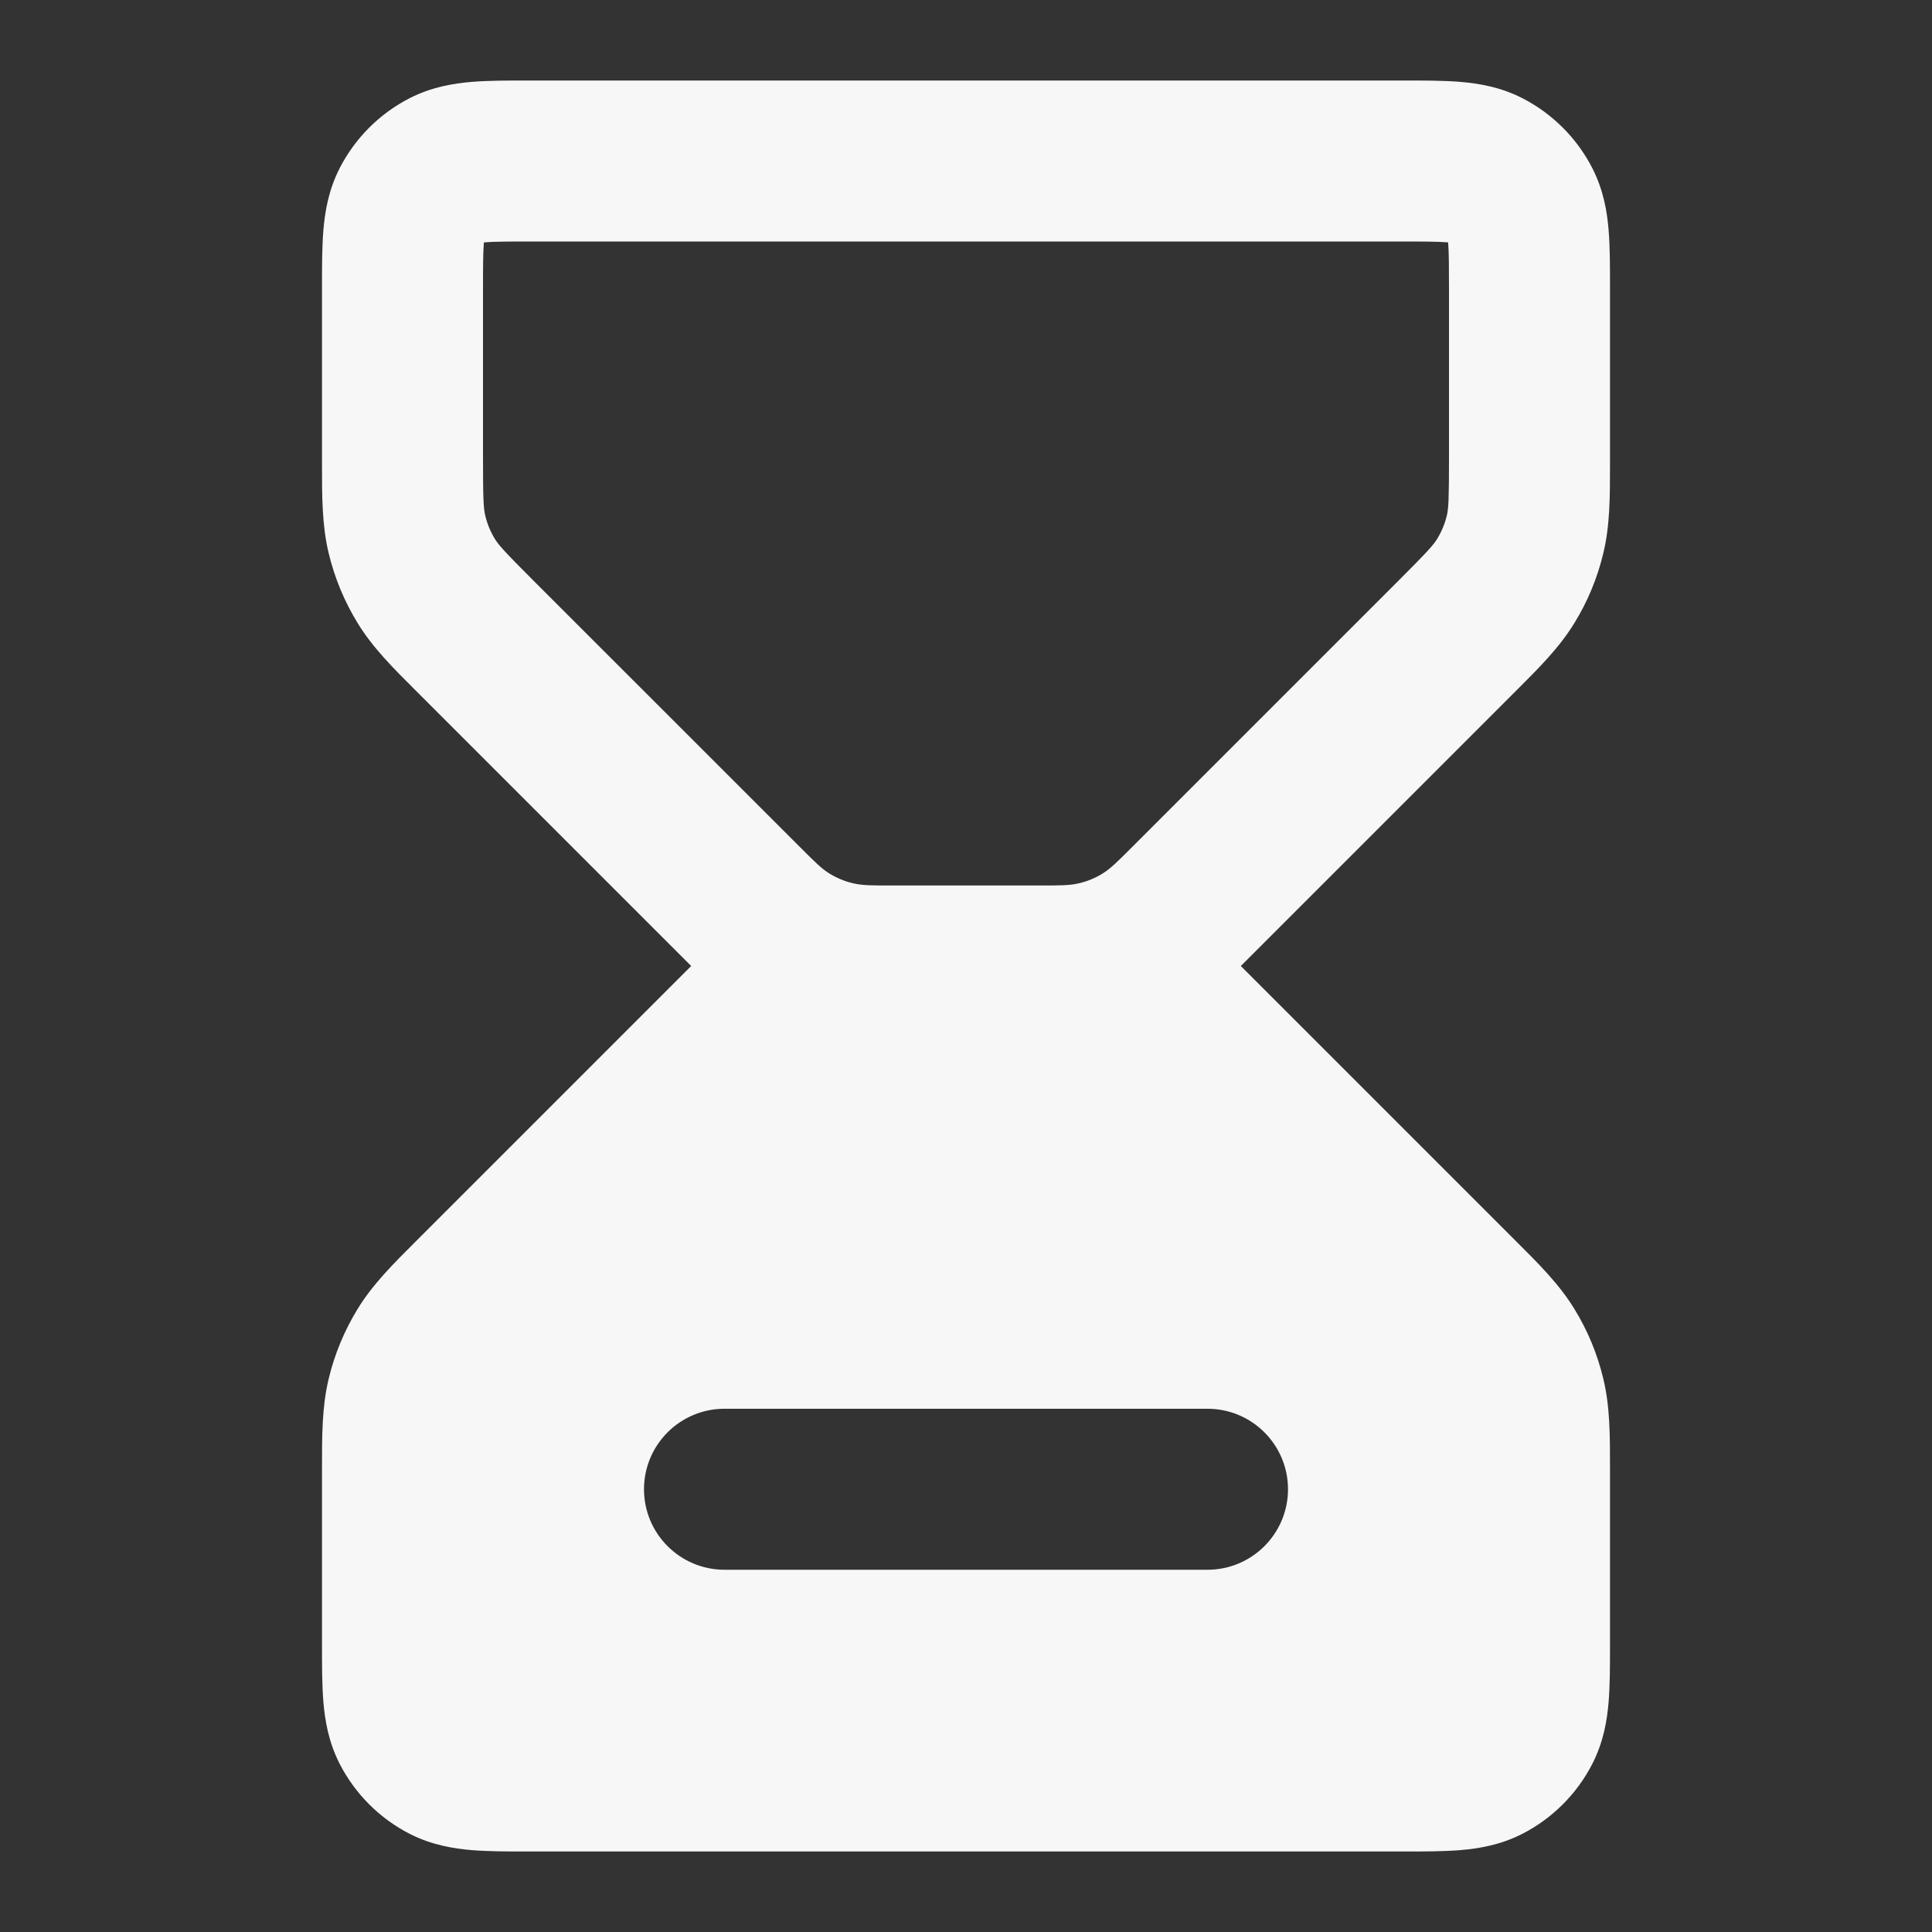 <svg width="24" height="24" xmlns="http://www.w3.org/2000/svg" viewBox="0 0 24 24"><rect x="0" y="0" width="24" height="24" fill="#333333" stroke="none"/><title>hourglass 03</title><g fill="none" class="nc-icon-wrapper"><path fill-rule="evenodd" clip-rule="evenodd" d="M6.568 1C6.316 1 6.07 1 5.862 1.017C5.633 1.036 5.364 1.08 5.092 1.218C4.716 1.41 4.41 1.716 4.218 2.092C4.08 2.363 4.036 2.633 4.017 2.862C4 3.07 4 3.316 4 3.568L4 5.758C4 6.165 3.999 6.523 4.083 6.872C4.156 7.178 4.278 7.471 4.442 7.739C4.629 8.045 4.883 8.298 5.171 8.585L8.586 12L5.171 15.415C4.883 15.702 4.629 15.955 4.442 16.261C4.278 16.529 4.156 16.822 4.083 17.128C3.999 17.477 4 17.835 4 18.242L4 20.432C4 20.684 4 20.93 4.017 21.138C4.036 21.367 4.08 21.637 4.218 21.908C4.41 22.284 4.716 22.59 5.092 22.782C5.364 22.92 5.633 22.964 5.862 22.983C6.07 23 6.316 23 6.568 23H17.432C17.684 23 17.93 23 18.138 22.983C18.367 22.964 18.637 22.92 18.908 22.782C19.284 22.59 19.59 22.284 19.782 21.908C19.92 21.637 19.965 21.367 19.983 21.138C20 20.93 20 20.684 20 20.432L20 18.242C20 17.835 20.001 17.477 19.917 17.128C19.844 16.822 19.723 16.529 19.558 16.261C19.371 15.955 19.117 15.702 18.829 15.415L15.414 12L18.829 8.585C19.117 8.298 19.371 8.045 19.558 7.739C19.723 7.471 19.844 7.178 19.917 6.872C20.001 6.523 20 6.165 20 5.758L20 3.568C20 3.316 20 3.07 19.983 2.862C19.965 2.633 19.92 2.363 19.782 2.092C19.59 1.716 19.284 1.41 18.908 1.218C18.637 1.08 18.367 1.036 18.138 1.017C17.93 1 17.684 1 17.432 1L6.568 1ZM17.356 7.23L14.055 10.531C13.882 10.704 13.795 10.791 13.694 10.853C13.605 10.908 13.507 10.948 13.405 10.972C13.29 11 13.168 11 12.923 11H11.077C10.832 11 10.71 11 10.595 10.972C10.493 10.948 10.396 10.908 10.306 10.853C10.205 10.791 10.119 10.704 9.946 10.531L6.644 7.23C6.265 6.851 6.195 6.772 6.147 6.694C6.093 6.605 6.052 6.507 6.028 6.405C6.007 6.317 6 6.211 6 5.675V3.6C6 3.303 6.001 3.141 6.01 3.025L6.012 3.011L6.025 3.01C6.141 3.001 6.304 3 6.6 3H17.4C17.697 3 17.859 3.001 17.976 3.01L17.989 3.011L17.99 3.025C17.999 3.141 18 3.303 18 3.6V5.675C18 6.211 17.994 6.317 17.973 6.405C17.948 6.507 17.908 6.605 17.853 6.694C17.805 6.772 17.735 6.851 17.356 7.23ZM9 17.5C8.448 17.5 8 17.948 8 18.5C8 19.052 8.448 19.5 9 19.5H15C15.552 19.5 16 19.052 16 18.5C16 17.948 15.552 17.5 15 17.5H9Z" fill="#F7F7F7"></path></g></svg>